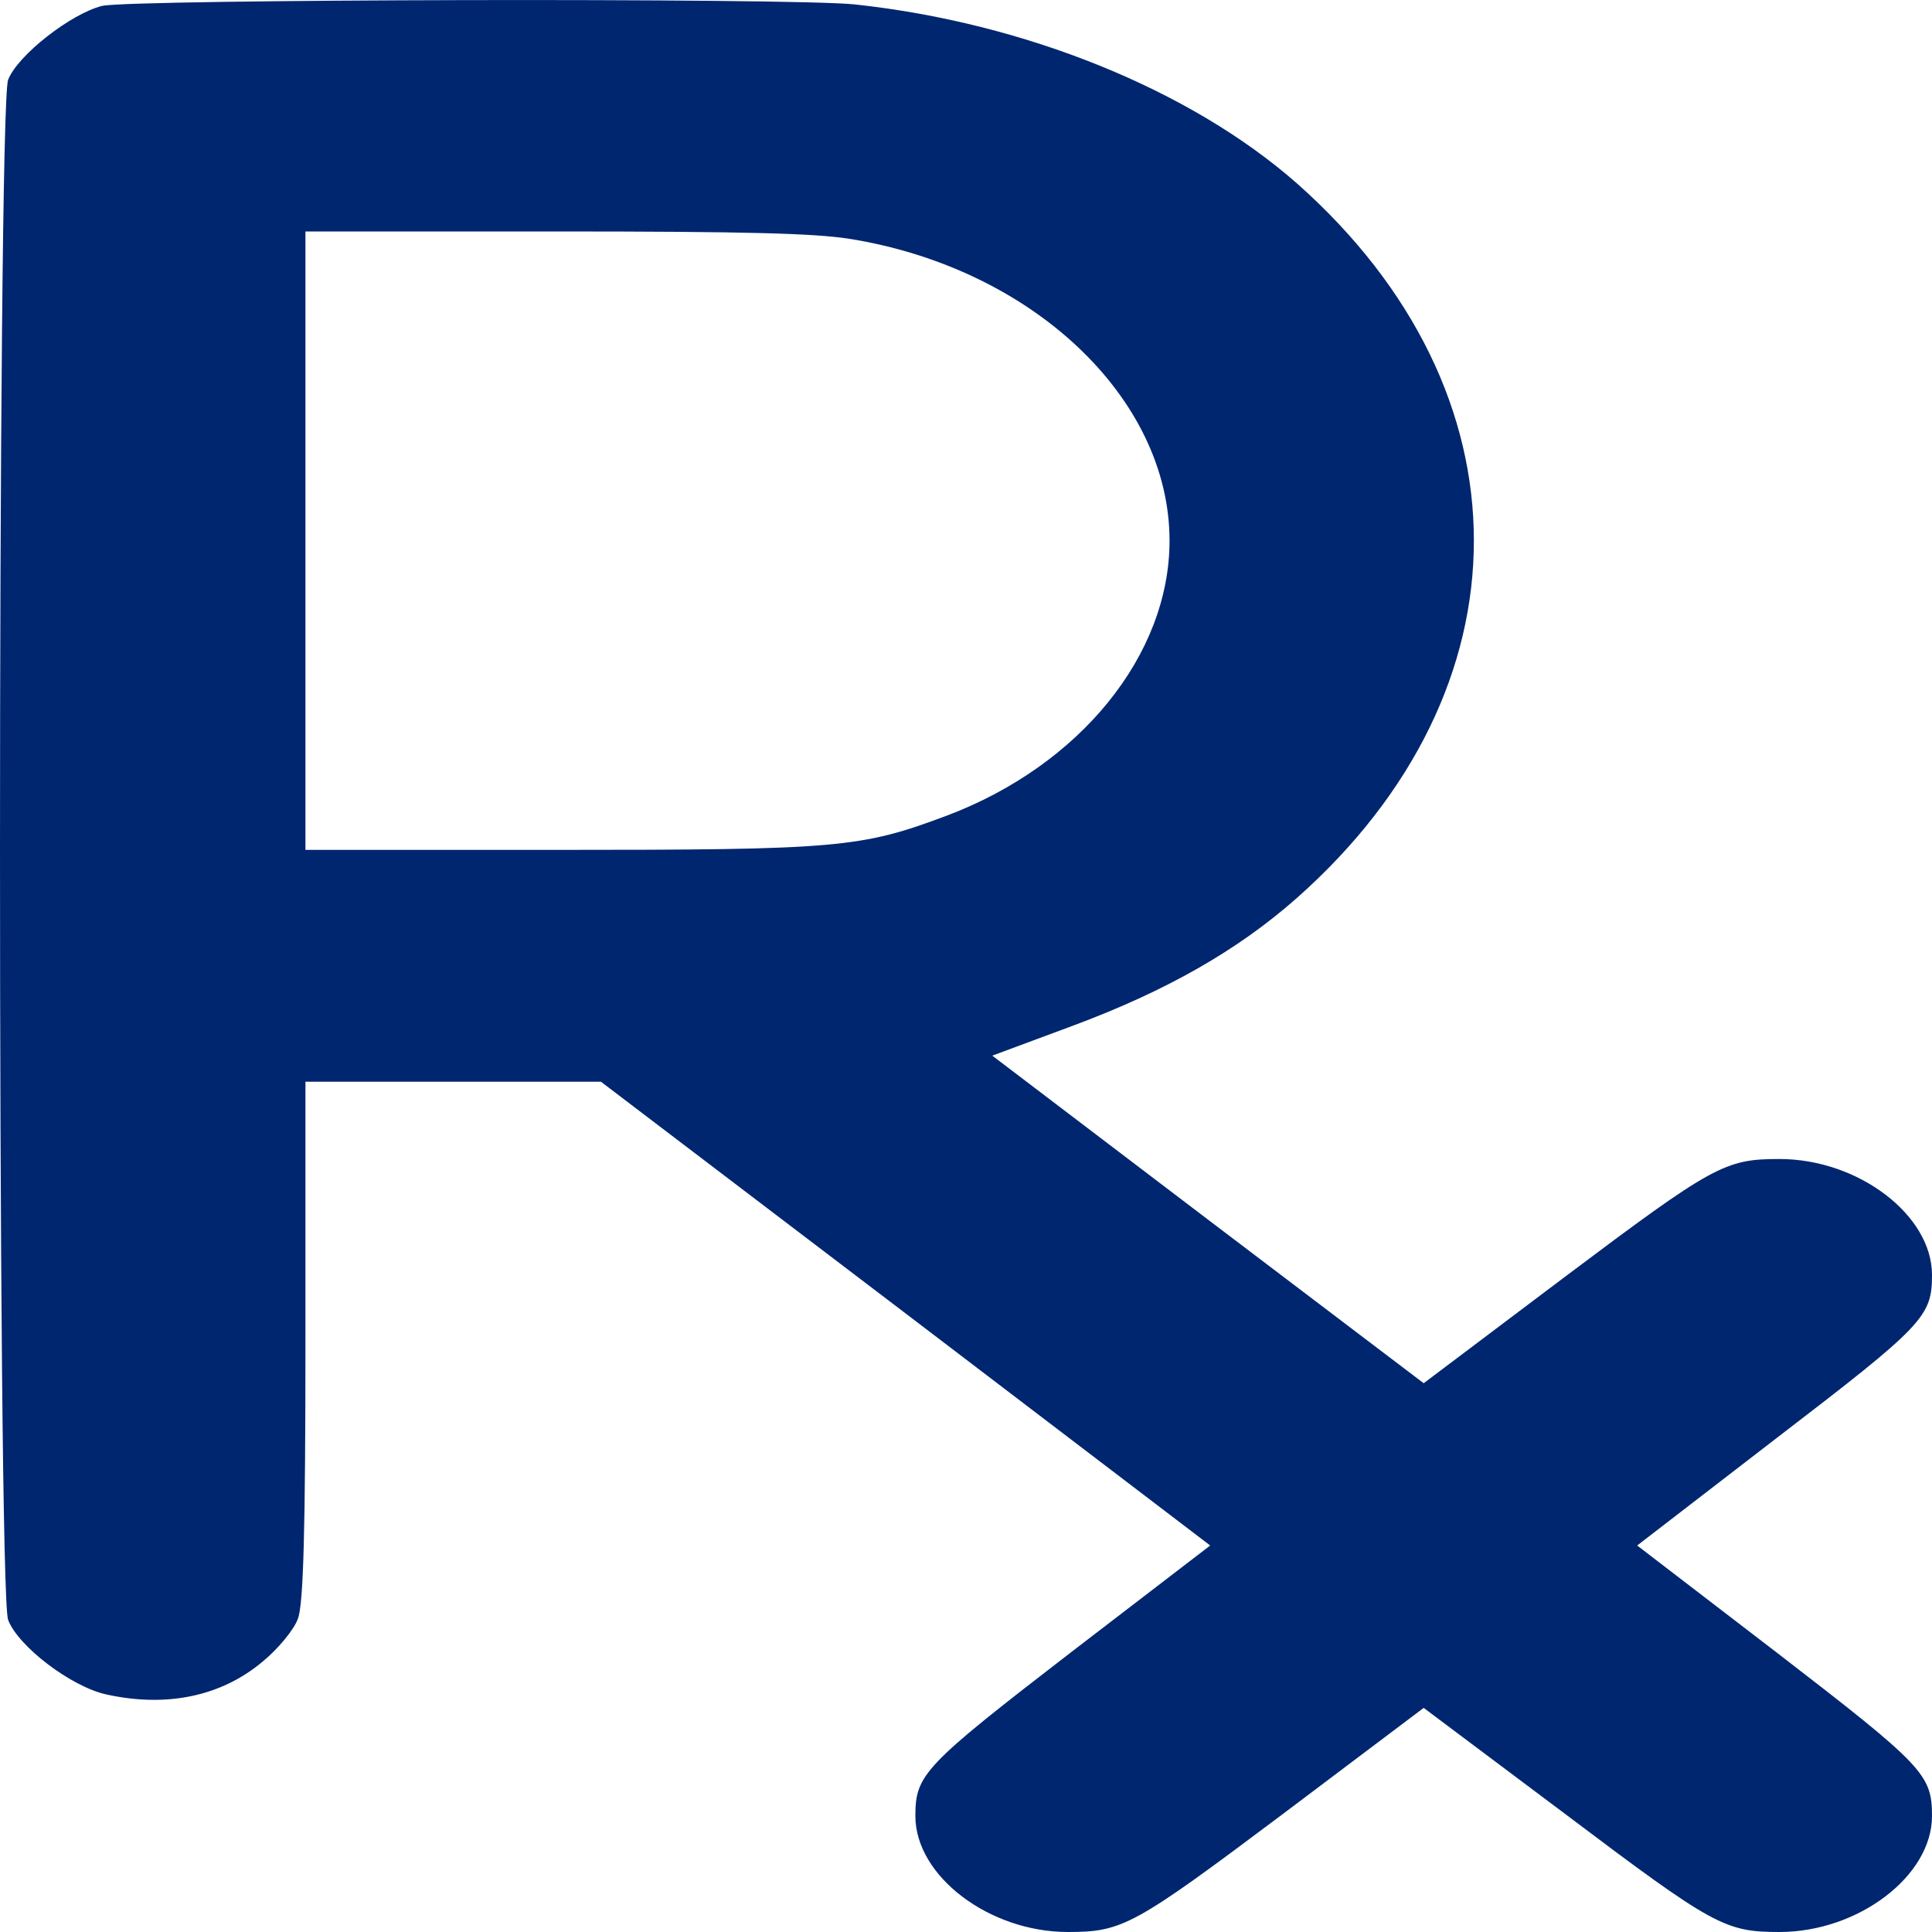<svg width="20" height="20" viewBox="0 0 20 20" fill="none" xmlns="http://www.w3.org/2000/svg">
<path d="M1.057 0.061C0.735 0.141 0.183 0.571 0.084 0.826C-0.028 1.126 -0.028 16.469 0.084 16.769C0.189 17.044 0.735 17.459 1.097 17.54C1.728 17.68 2.294 17.559 2.721 17.199C2.879 17.069 3.044 16.869 3.083 16.759C3.142 16.619 3.162 15.809 3.162 13.879V11.198H4.695H6.221L9.378 13.599L12.528 15.999L11.081 17.109C9.562 18.28 9.476 18.37 9.476 18.8C9.476 19.42 10.239 20 11.055 20C11.62 20 11.739 19.935 13.278 18.78L14.738 17.68L16.205 18.78C17.737 19.935 17.856 20 18.421 20C19.237 20 20 19.42 20 18.8C20 18.37 19.915 18.28 18.395 17.109L16.948 15.999L18.395 14.884C19.915 13.719 20 13.629 20 13.198C20 12.578 19.237 11.998 18.421 11.998C17.856 11.998 17.737 12.063 16.198 13.219L14.738 14.319L12.502 12.623L10.272 10.928L11.107 10.618C12.074 10.258 12.811 9.838 13.423 9.298C15.869 7.132 15.869 4.061 13.423 1.896C12.324 0.931 10.614 0.236 8.851 0.046C8.2 -0.024 1.36 -0.009 1.057 0.061ZM8.786 2.471C10.68 2.771 12.107 4.117 12.107 5.597C12.107 6.782 11.18 7.922 9.805 8.442C8.911 8.778 8.68 8.798 5.747 8.798H3.162V5.597V2.396H5.747C7.753 2.396 8.424 2.416 8.786 2.471Z" fill="#002670"/>
</svg>
